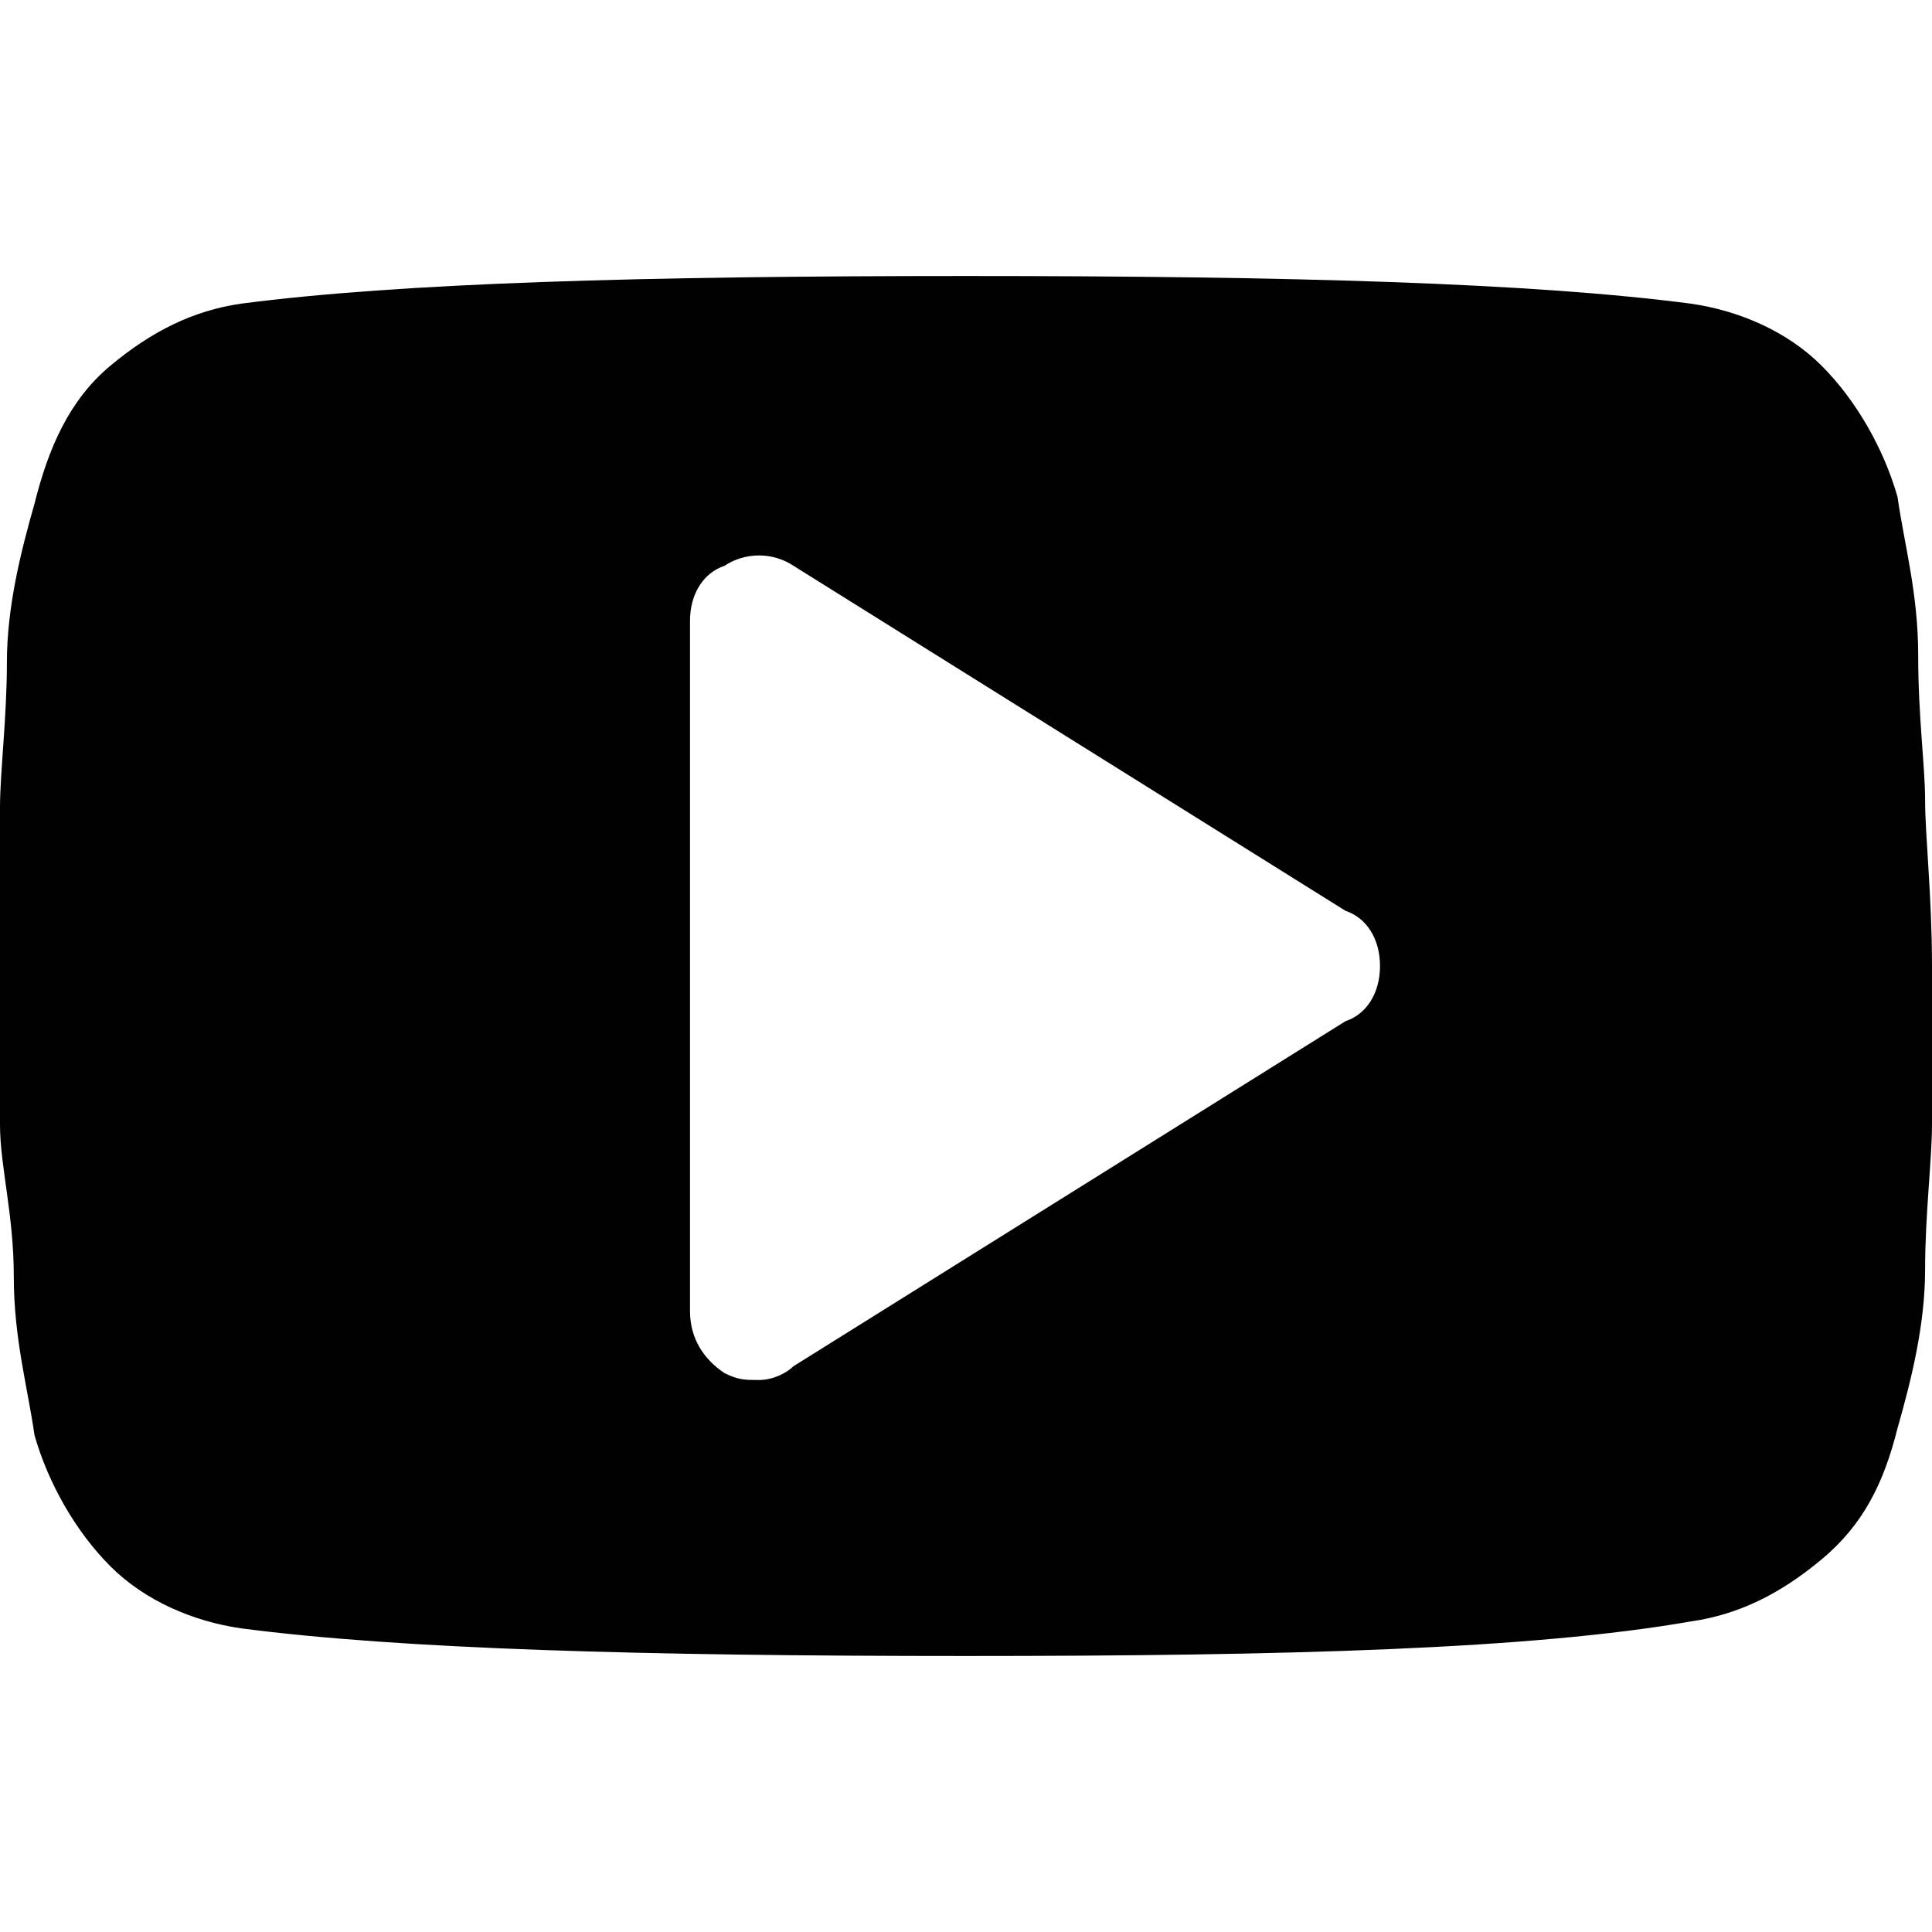<?xml version="1.0" encoding="utf-8"?>
<!-- Generator: Adobe Illustrator 19.2.1, SVG Export Plug-In . SVG Version: 6.00 Build 0)  -->
<svg version="1.1" id="Vrstva_1" xmlns="http://www.w3.org/2000/svg" xmlns:xlink="http://www.w3.org/1999/xlink" x="0px" y="0px"
	 width="28px" height="28px" viewBox="0 0 28 28" style="enable-background:new 0 0 28 28;" xml:space="preserve">
<style type="text/css">
	.st0{fill:#010101;}
</style>
<path class="st0" d="M20,14c0-0.4-0.2-0.7-0.5-0.8l-8-5c-0.3-0.2-0.7-0.2-1,0C10.2,8.3,10,8.6,10,9v10c0,0.4,0.2,0.7,0.5,0.9
	C10.7,20,10.8,20,11,20c0.2,0,0.4-0.1,0.5-0.2l8-5C19.8,14.7,20,14.4,20,14z M28,14c0,1,0,1.8,0,2.3s-0.1,1.3-0.1,2.1
	s-0.2,1.6-0.4,2.3c-0.2,0.8-0.5,1.4-1.1,1.9s-1.2,0.8-1.9,0.9C22.2,23.9,18.7,24,14,24s-8.2-0.1-10.5-0.4c-0.7-0.1-1.4-0.4-1.9-0.9
	s-0.9-1.2-1.1-1.9c-0.1-0.7-0.3-1.4-0.3-2.3S0,16.9,0,16.3S0,15,0,14s0-1.8,0-2.3s0.1-1.3,0.1-2.1s0.2-1.6,0.4-2.3
	C0.7,6.5,1,5.8,1.6,5.3s1.2-0.8,1.9-0.9C5.8,4.1,9.3,4,14,4s8.2,0.1,10.5,0.4c0.7,0.1,1.4,0.4,1.9,0.9s0.9,1.2,1.1,1.9
	c0.1,0.7,0.3,1.4,0.3,2.3s0.1,1.6,0.1,2.1S28,13,28,14z"/>
</svg>

